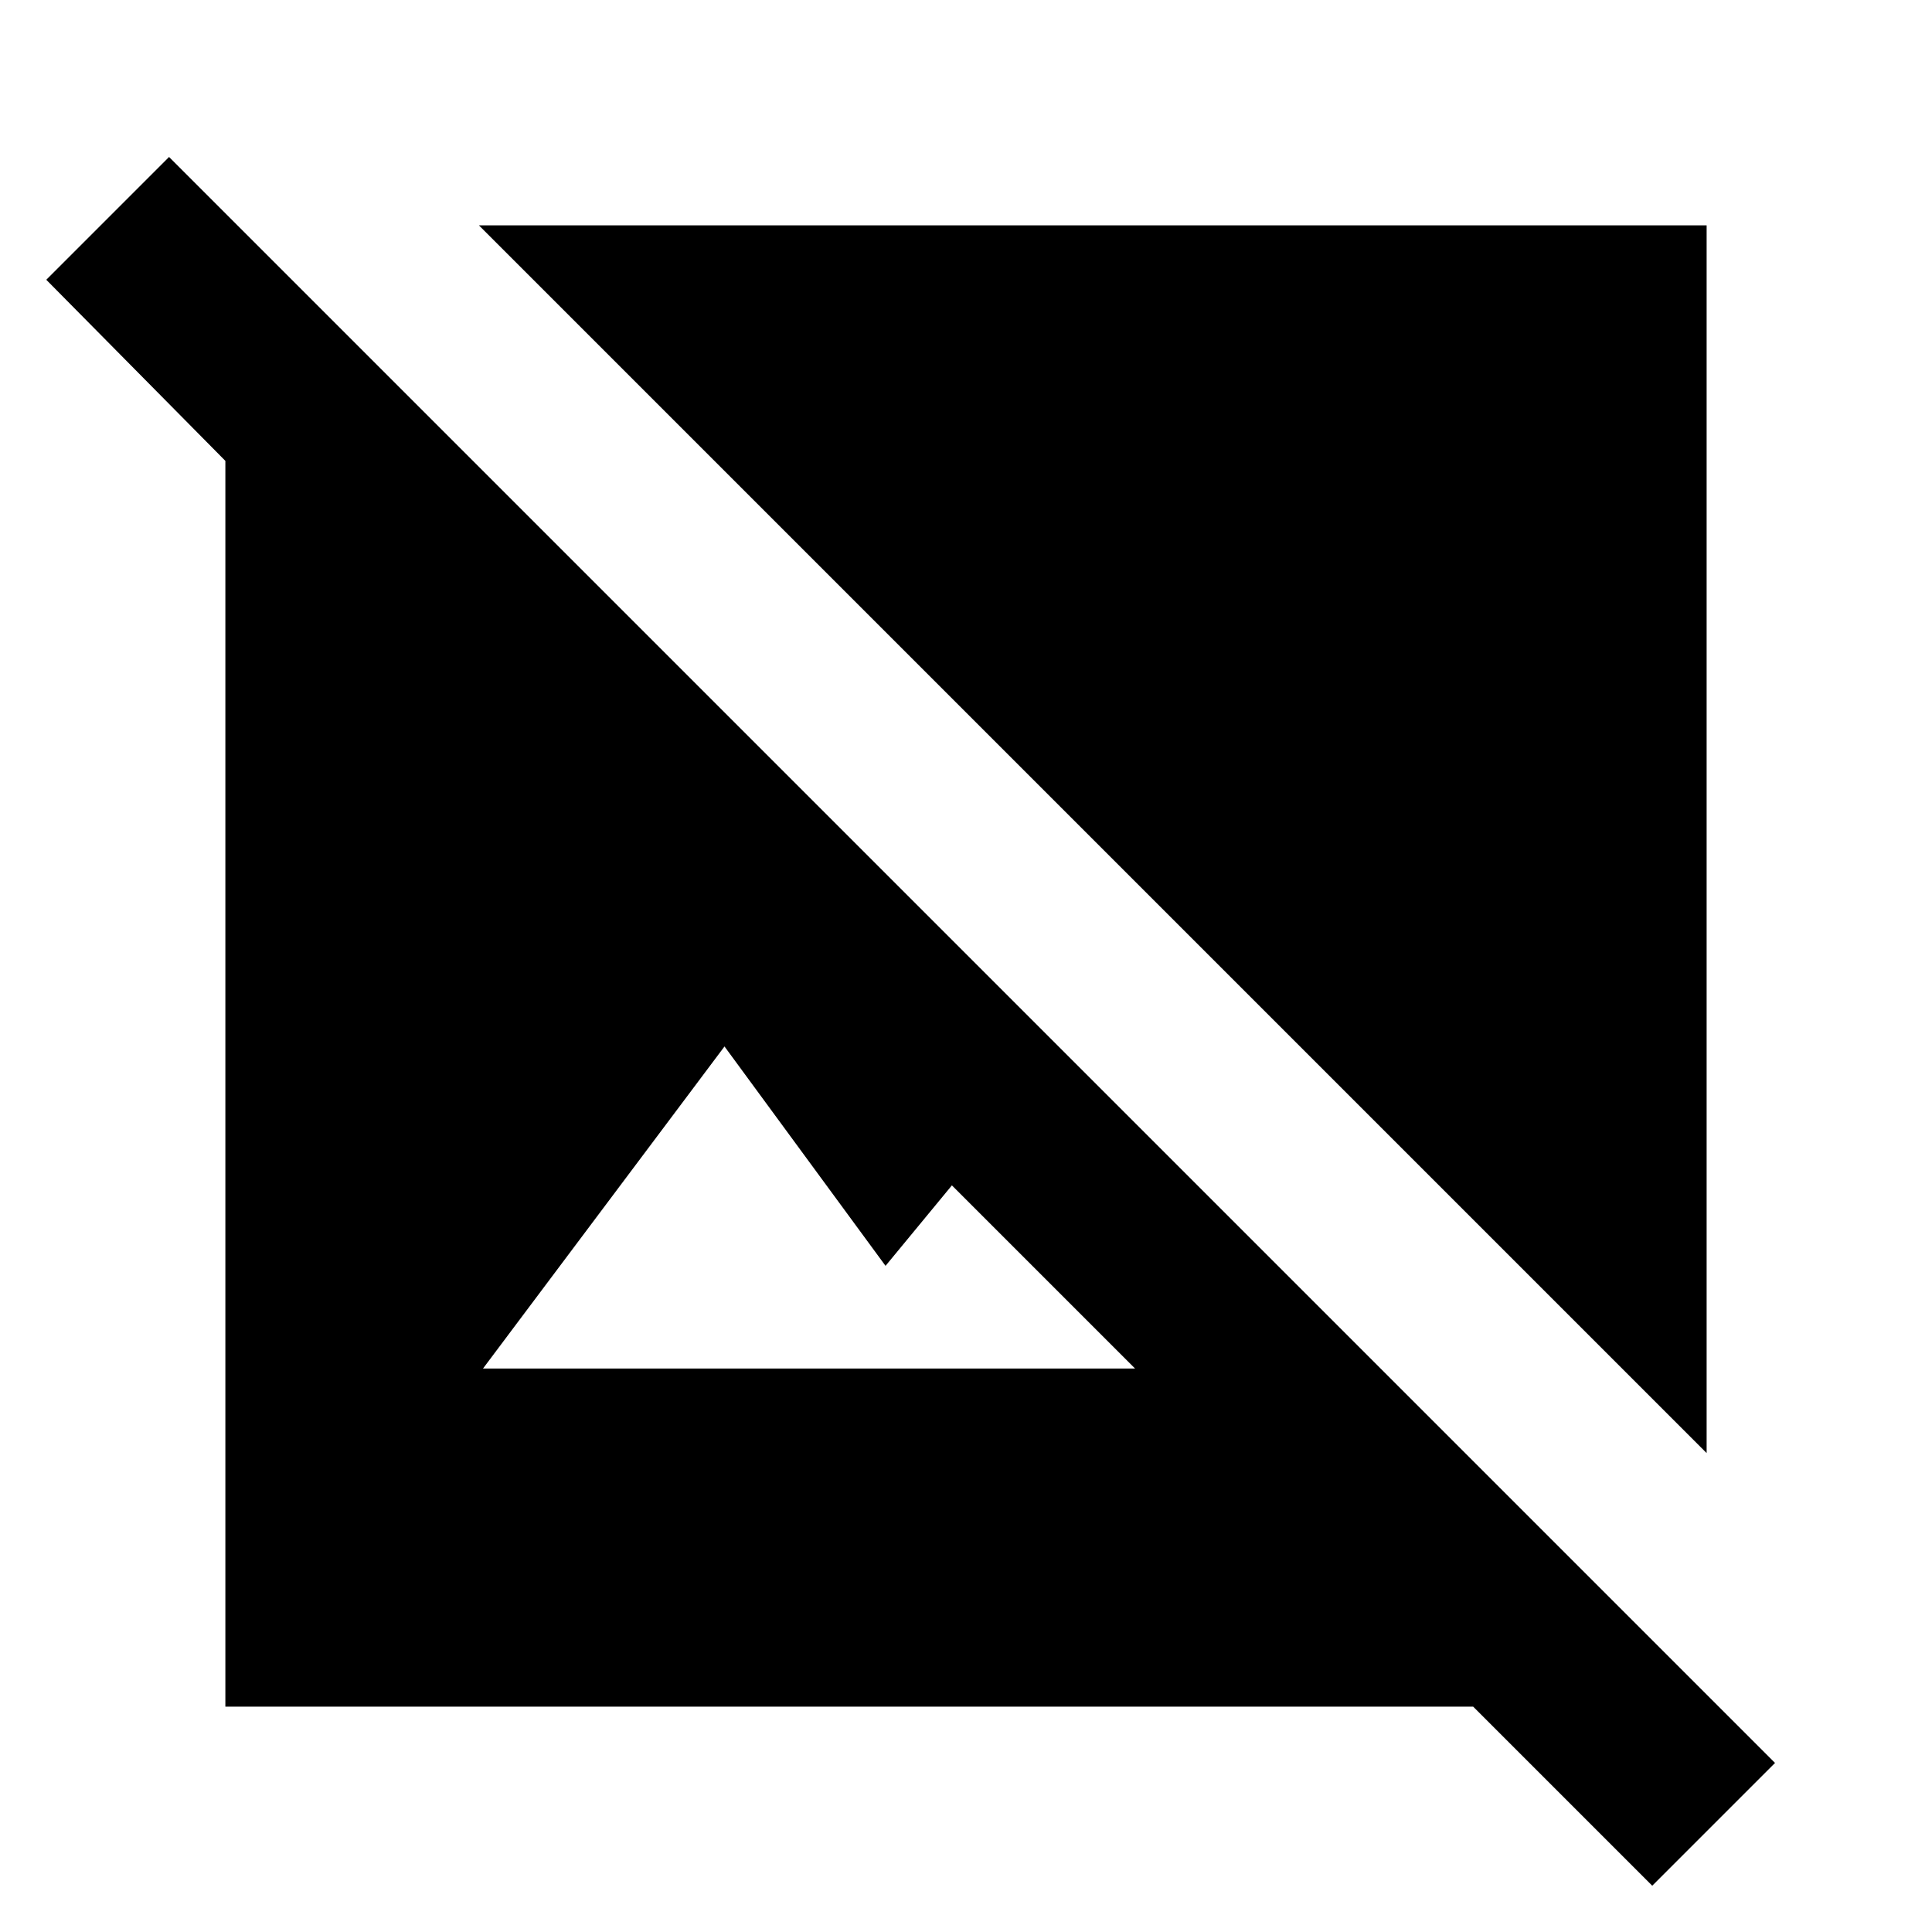 <svg xmlns="http://www.w3.org/2000/svg" viewBox="0 0 20 20"><path d="m17.104 19.521-1.854-1.854H2.333V4.771L.479 2.896 1.75 1.625 18.375 18.25ZM5 14.167h6.75l-1.896-1.896-.687.833L7.5 10.833Zm12.667.875L4.958 2.333h12.709Z"/></svg>